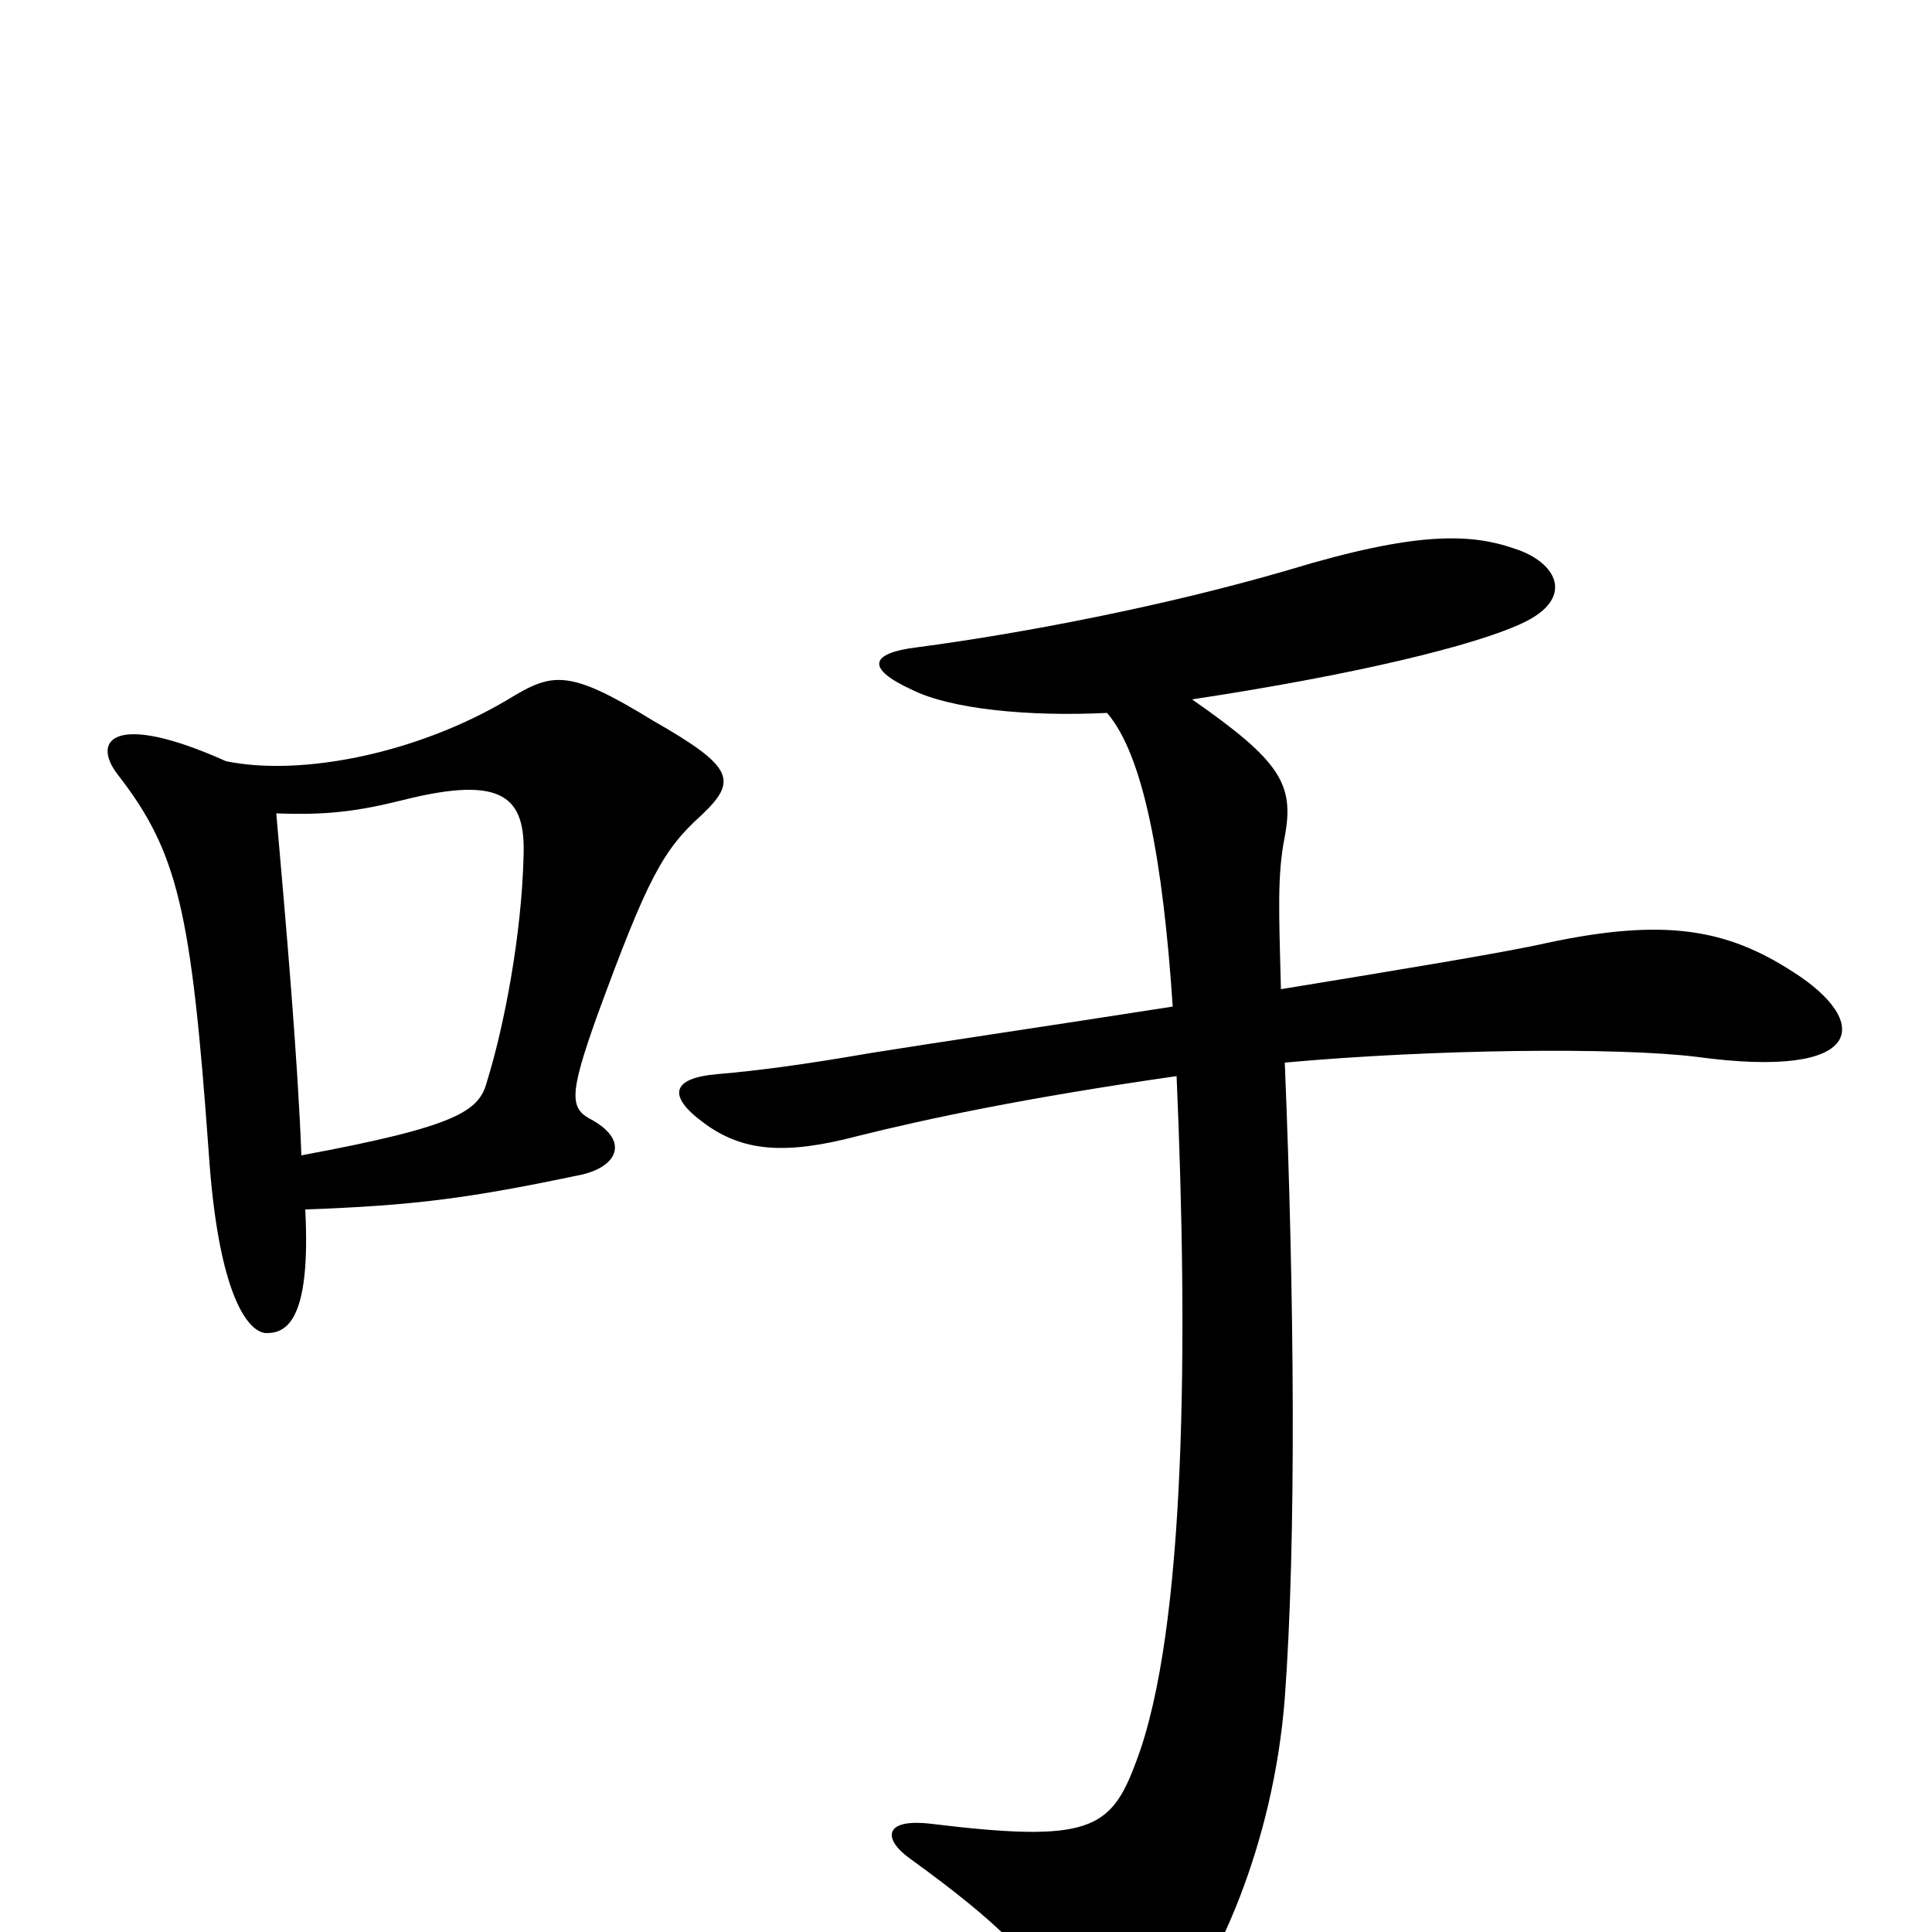 <svg xmlns="http://www.w3.org/2000/svg" viewBox="0 -1000 1000 1000">
	<path fill="#000000" d="M363 -578C382 -596 380 -603 338 -627C294 -654 286 -652 263 -638C216 -610 156 -598 117 -606C59 -632 47 -617 61 -599C92 -559 99 -529 108 -404C113 -328 129 -310 138 -310C148 -310 161 -316 158 -374C215 -376 244 -380 301 -392C319 -396 326 -409 307 -420C295 -426 294 -432 309 -474C335 -545 343 -560 363 -578ZM928 -497C894 -519 862 -525 801 -512C779 -507 724 -498 663 -488C662 -528 661 -547 665 -567C670 -594 663 -606 617 -638C703 -651 763 -666 787 -677C816 -690 806 -709 784 -716C761 -724 733 -725 667 -705C602 -686 528 -672 475 -665C450 -662 448 -654 472 -643C492 -633 532 -629 573 -631C592 -609 602 -554 607 -479C543 -469 482 -460 451 -455C416 -449 394 -446 371 -444C348 -442 345 -433 364 -419C384 -404 406 -402 444 -412C480 -421 532 -432 609 -443C615 -305 614 -156 588 -88C575 -53 564 -46 482 -56C457 -59 457 -48 471 -38C518 -4 535 14 553 43C570 69 587 70 604 50C629 20 659 -44 665 -121C671 -202 670 -328 665 -450C742 -457 837 -458 878 -453C966 -441 969 -471 928 -497ZM271 -557C270 -516 261 -469 252 -440C248 -425 237 -417 156 -402C154 -454 148 -522 143 -579C169 -578 185 -580 209 -586C261 -599 272 -587 271 -557Z"/>
</svg>